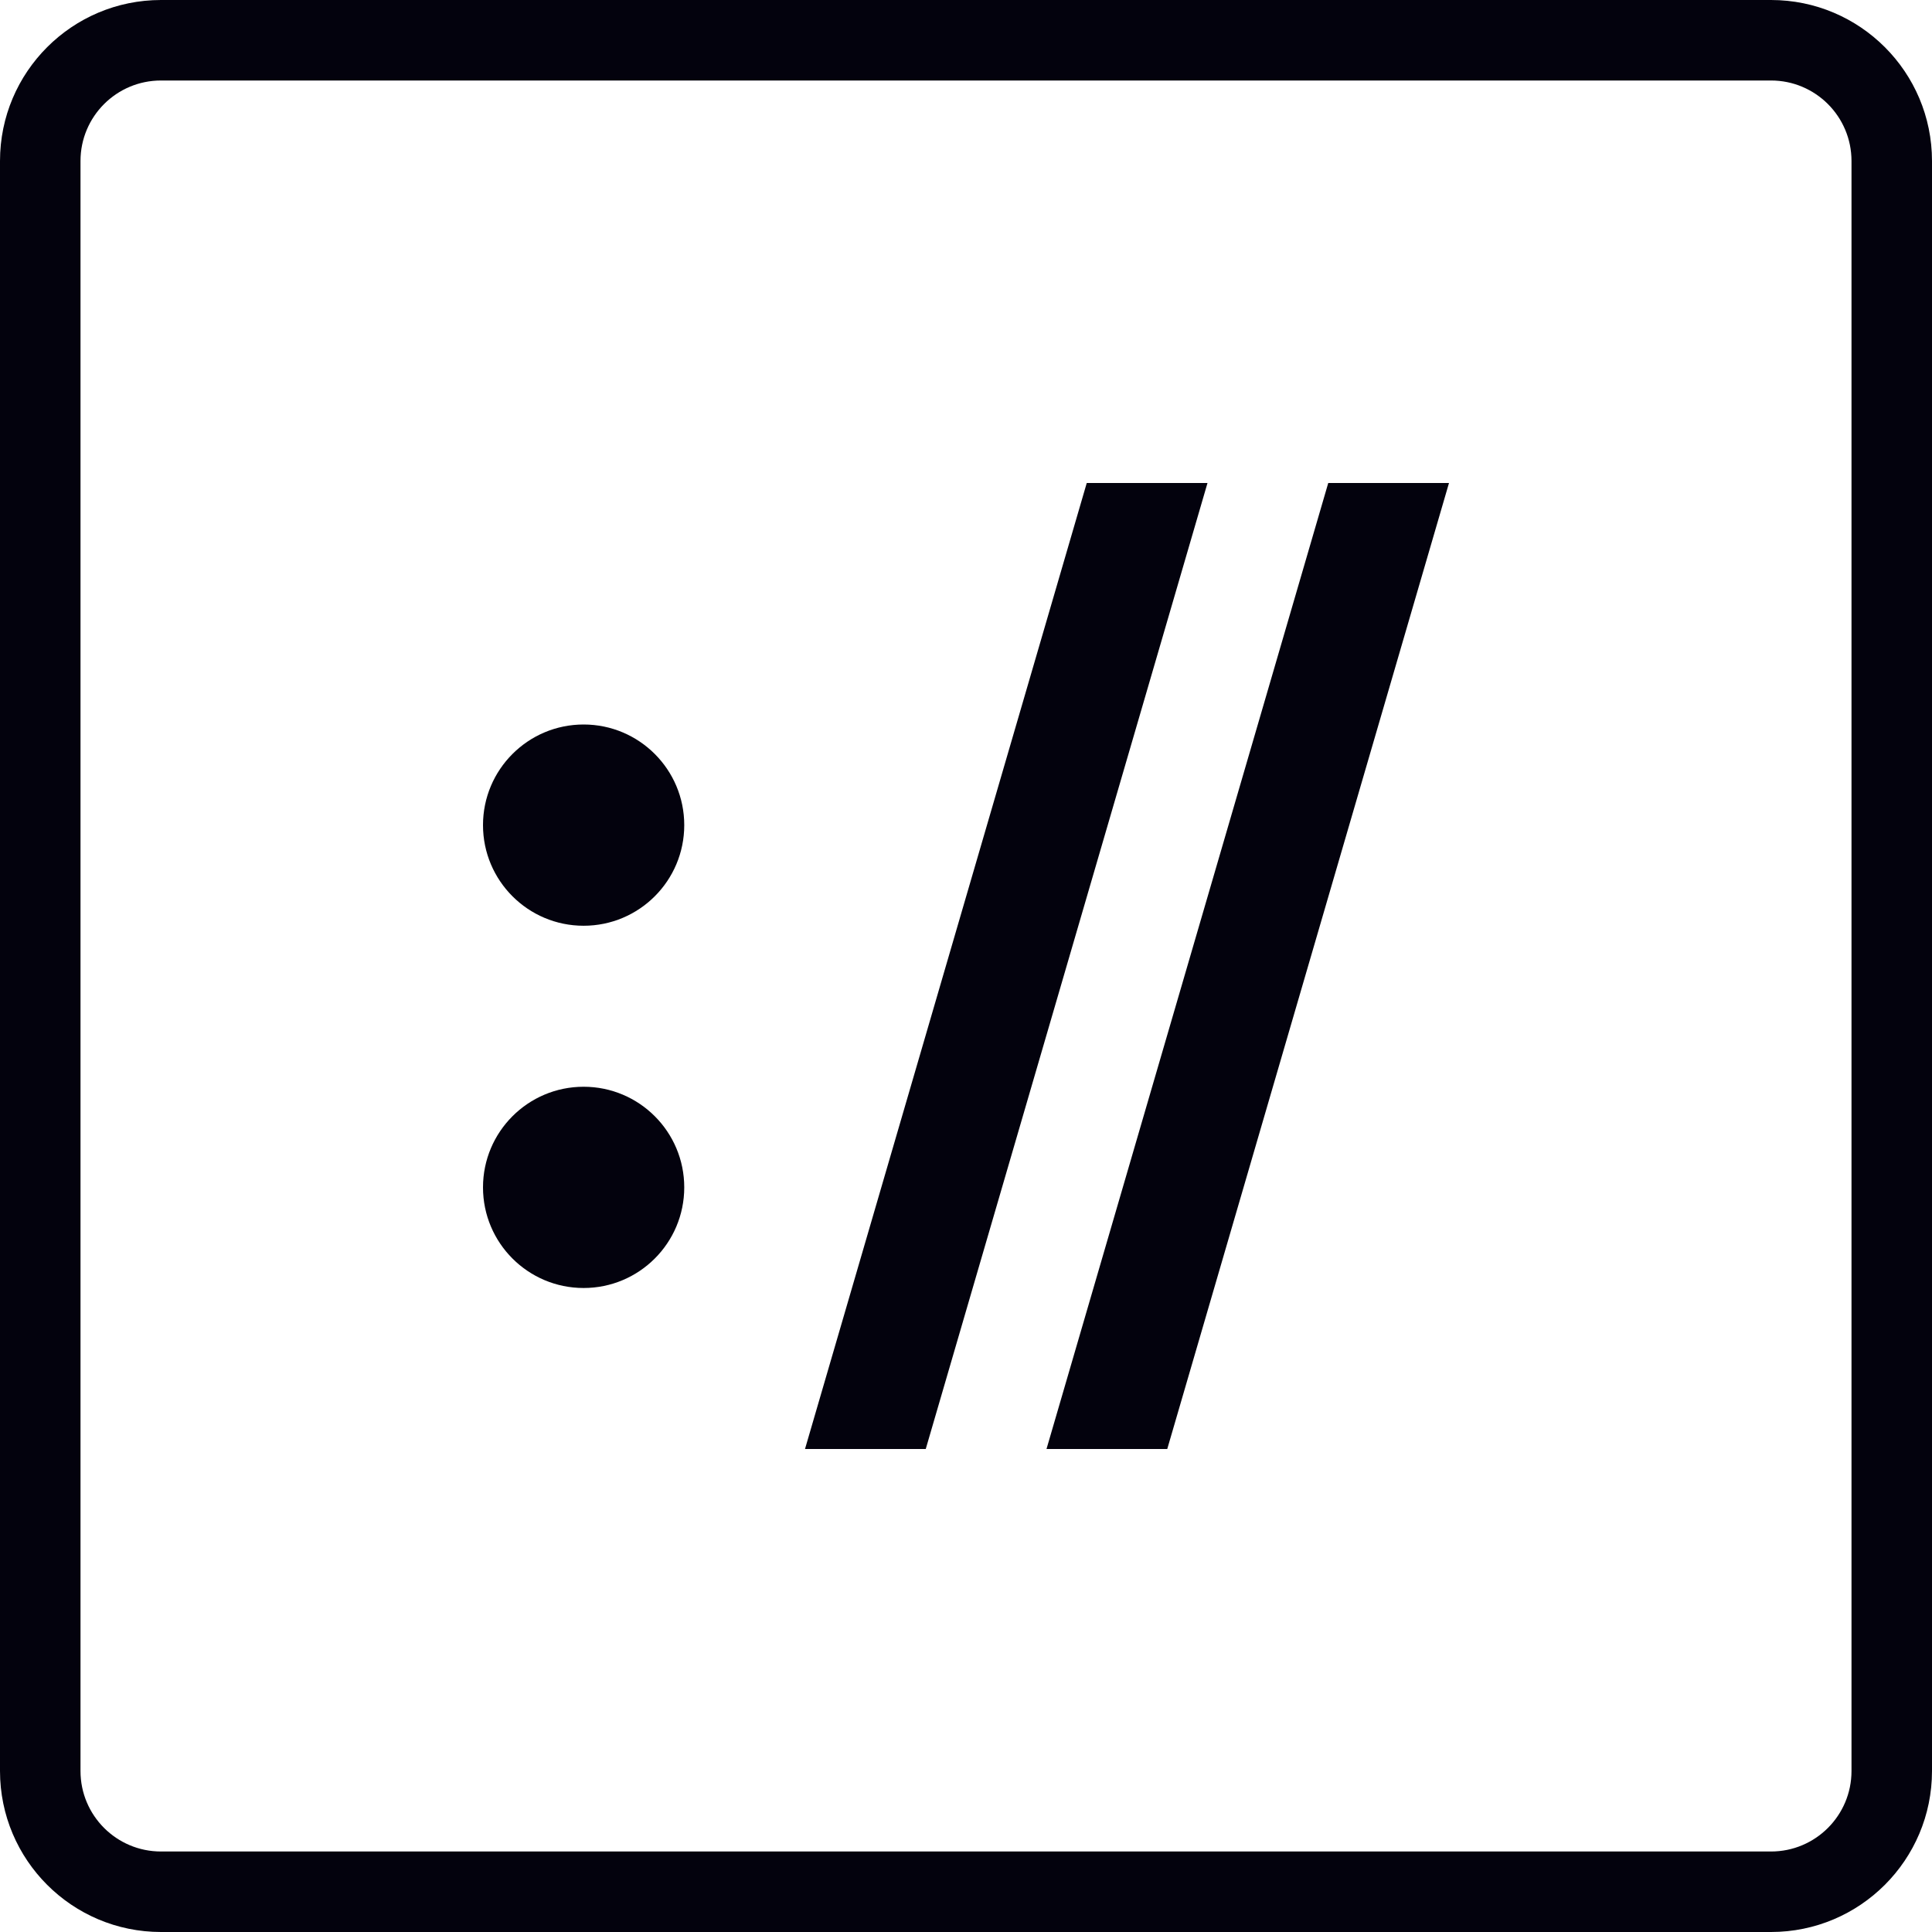 <svg width="48" height="48" viewBox="0 0 48 48" fill="none" xmlns="http://www.w3.org/2000/svg">
<g clip-path="url(#clip0_1031_1928)">
<circle cx="14.5" cy="29.5" r="2.5" fill="#03020D"/>
<circle cx="14.5" cy="20.5" r="2.5" fill="#03020D"/>
<path d="M27 12H30L23 36H20L27 12Z" fill="#03020D"/>
<path d="M33 12H36L29 36H26L33 12Z" fill="#03020D"/>
<path fill-rule="evenodd" clip-rule="evenodd" d="M44 2H4C2.895 2 2 2.895 2 4V44C2 45.105 2.895 46 4 46H44C45.105 46 46 45.105 46 44V4C46 2.895 45.105 2 44 2ZM4 0C1.791 0 0 1.791 0 4V44C0 46.209 1.791 48 4 48H44C46.209 48 48 46.209 48 44V4C48 1.791 46.209 0 44 0H4Z" fill="#03020D"/>
</g>
<defs>
<clipPath id="clip0_1031_1928">
<rect width="48" height="48" fill="white"/>
</clipPath>
</defs>
</svg>
